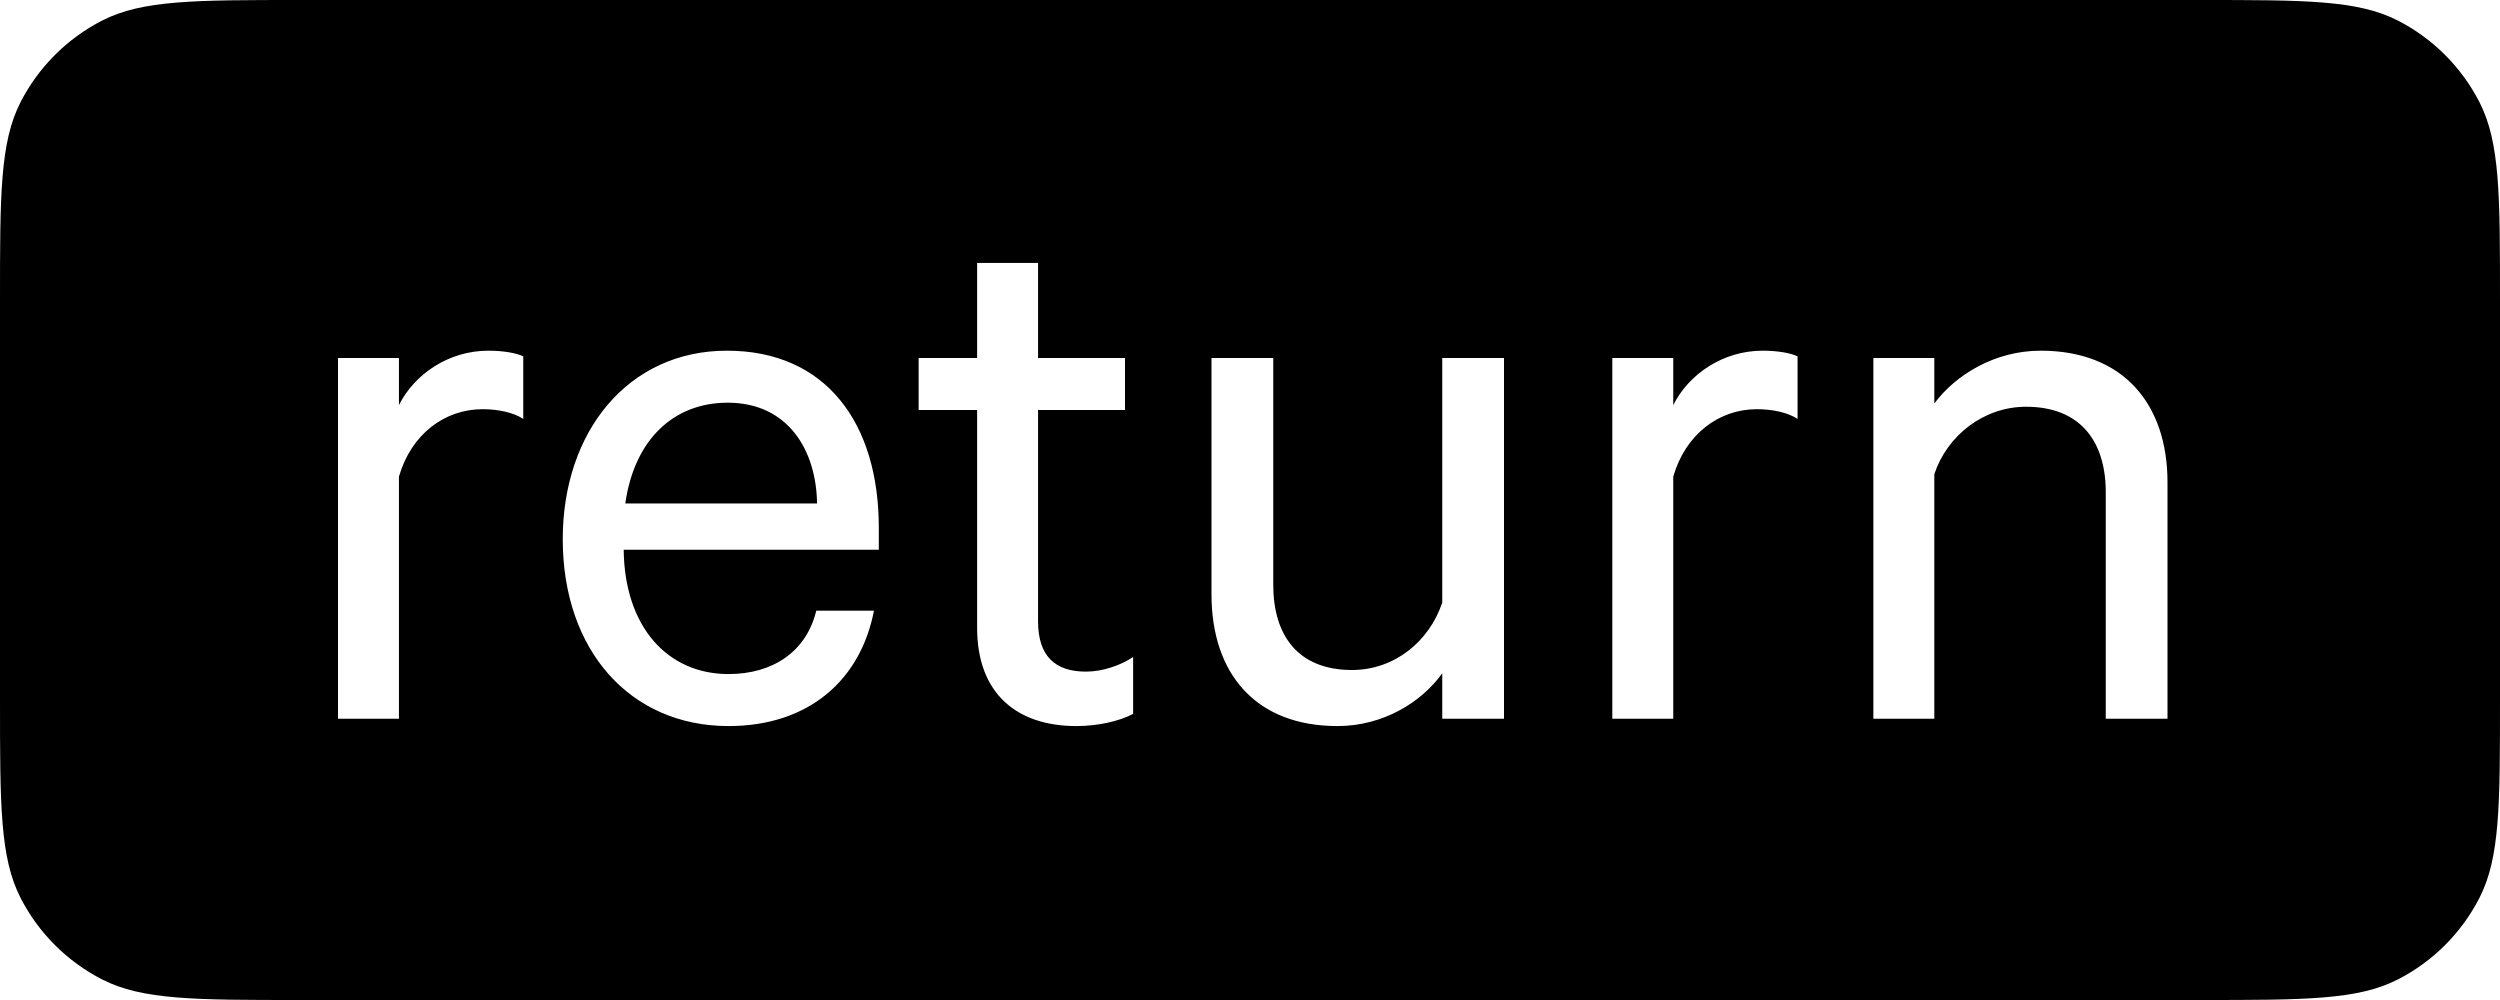 <svg width="40" height="16" viewBox="0 0 40 16" fill="none" xmlns="http://www.w3.org/2000/svg" id="KEY-W-RETURN">
<g clip-path="url(#clip0)">
<path fill-rule="evenodd" clip-rule="evenodd" d="M0.327 1.638C3.05176e-05 2.28 3.05176e-05 3.12 3.05176e-05 4.8V11.2C3.05176e-05 12.88 3.05176e-05 13.72 0.327 14.362C0.615 14.927 1.074 15.385 1.638 15.673C2.28 16 3.12 16 4.8 16H35.2C36.88 16 37.72 16 38.362 15.673C38.926 15.385 39.385 14.927 39.673 14.362C40 13.72 40 12.88 40 11.2V4.8C40 3.12 40 2.28 39.673 1.638C39.385 1.074 38.926 0.615 38.362 0.327C37.72 0 36.88 0 35.2 0H4.8C3.12 0 2.28 0 1.638 0.327C1.074 0.615 0.615 1.074 0.327 1.638ZM15.634 10.044C15.634 11.11 16.284 11.617 17.22 11.617C17.571 11.617 17.909 11.539 18.13 11.422V10.512C17.935 10.642 17.649 10.746 17.376 10.746C16.882 10.746 16.609 10.499 16.609 9.94V6.56H18V5.728H16.609V4.207H15.634V5.728H14.698V6.56H15.634V10.044ZM7.813 5.611C8.06 5.611 8.268 5.65 8.372 5.702V6.703C8.216 6.599 7.969 6.547 7.722 6.547C7.111 6.547 6.578 6.95 6.383 7.626V11.5H5.408V5.728H6.383V6.482C6.63 5.988 7.176 5.611 7.813 5.611ZM11.656 10.785C12.371 10.785 12.904 10.421 13.06 9.771H13.983C13.775 10.863 12.956 11.617 11.656 11.617C10.083 11.617 9.004 10.408 9.004 8.627C9.004 6.898 10.057 5.611 11.63 5.611C13.216 5.611 14.061 6.768 14.061 8.445V8.796H9.979C9.992 10.031 10.681 10.785 11.656 10.785ZM13.073 8.055C13.06 7.197 12.605 6.443 11.643 6.443C10.772 6.443 10.148 7.041 10.005 8.055H13.073ZM23.076 5.728H24.064V11.5H23.076V10.772C22.751 11.227 22.14 11.617 21.399 11.617C20.086 11.617 19.384 10.772 19.384 9.511V5.728H20.372V9.355C20.372 10.161 20.762 10.72 21.633 10.72C22.309 10.72 22.868 10.265 23.076 9.641V5.728ZM28.761 5.702C28.657 5.65 28.449 5.611 28.202 5.611C27.565 5.611 27.019 5.988 26.772 6.482V5.728H25.797V11.5H26.772V7.626C26.967 6.95 27.5 6.547 28.111 6.547C28.358 6.547 28.605 6.599 28.761 6.703V5.702ZM30.949 11.5H29.974V5.728H30.949V6.456C31.287 6.001 31.911 5.611 32.652 5.611C33.965 5.611 34.68 6.456 34.68 7.717V11.5H33.692V7.873C33.692 7.067 33.289 6.508 32.418 6.508C31.742 6.508 31.157 6.963 30.949 7.587V11.5Z" fill="currentColor"/>
</g>
<defs>
<clipPath id="clip0">
<rect width="40" height="16" fill="white"/>
</clipPath>
</defs>
</svg>
